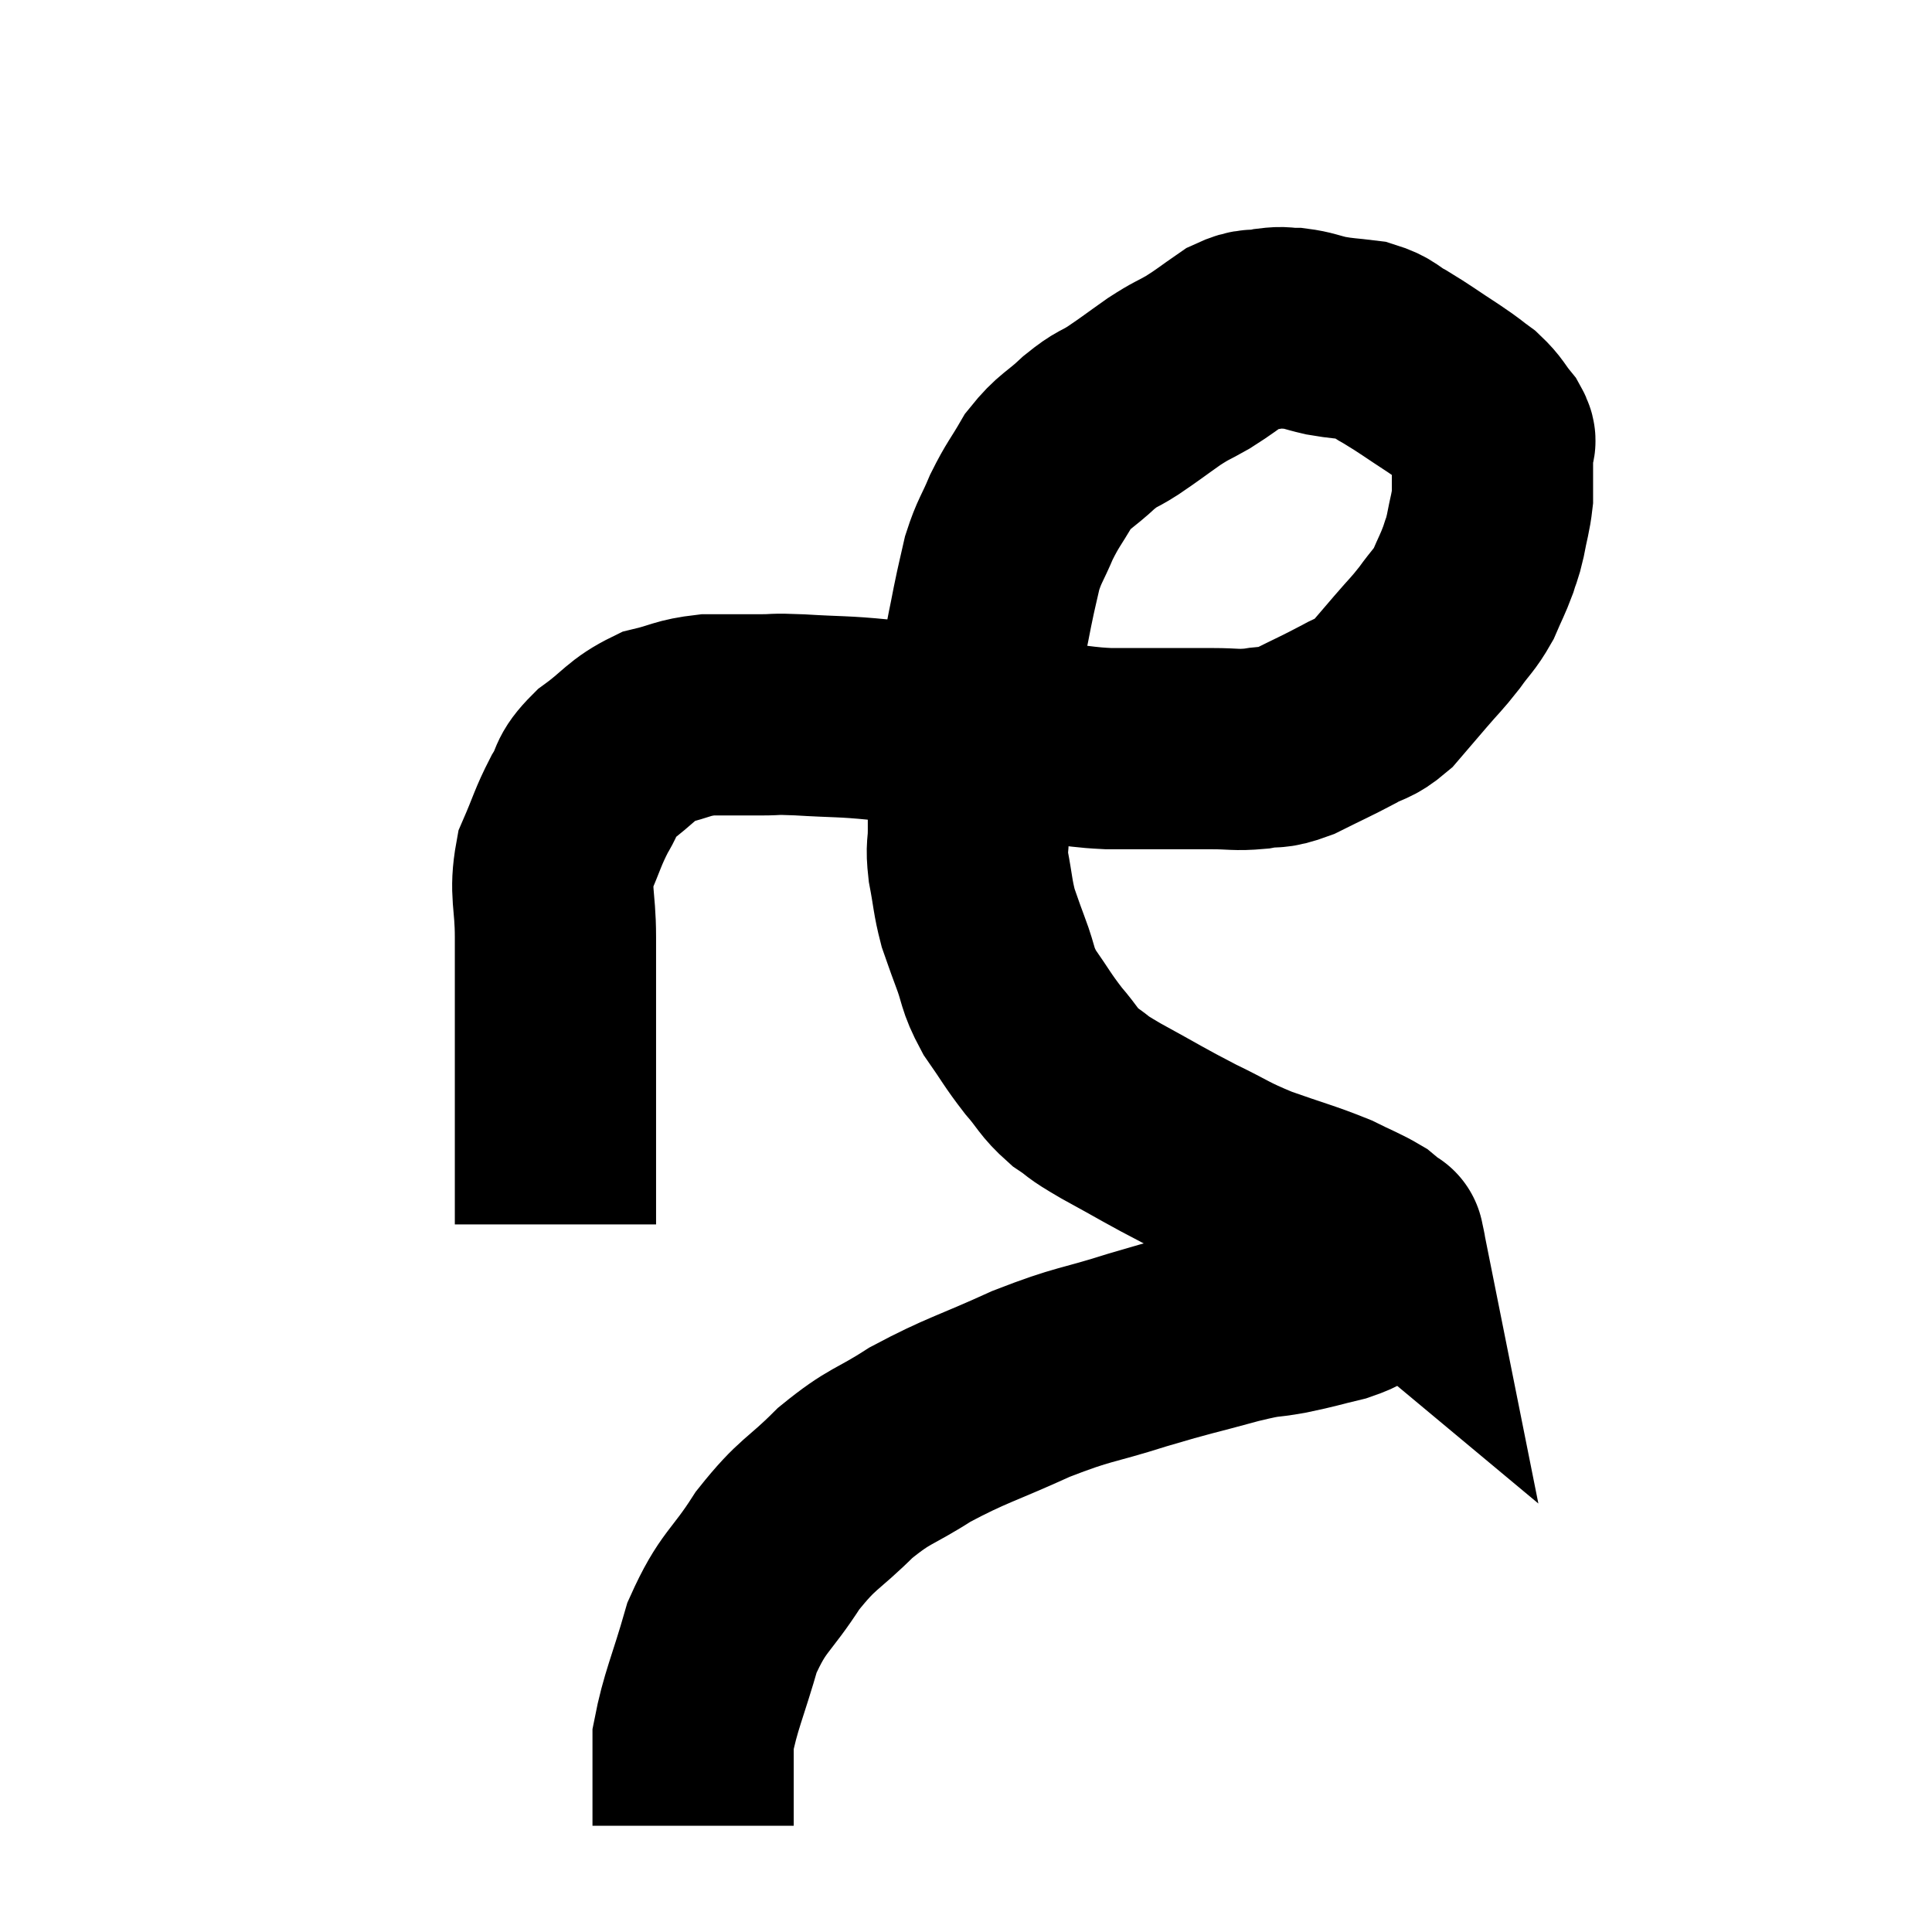 <svg width="48" height="48" viewBox="0 0 48 48" xmlns="http://www.w3.org/2000/svg"><path d="M 13.8 30.42 C 13.8 29.79, 13.8 29.955, 13.8 29.16 C 13.8 28.2, 13.8 28.125, 13.8 27.24 C 13.8 26.43, 13.8 26.325, 13.8 25.62 C 13.8 25.02, 13.8 25.005, 13.8 24.42 C 13.8 23.85, 13.8 24.045, 13.8 23.28 C 13.8 22.32, 13.65 22.185, 13.8 21.36 C 14.1 20.67, 14.1 20.565, 14.4 19.98 C 14.7 19.5, 14.52 19.5, 15 19.02 C 15.66 18.54, 15.675 18.375, 16.32 18.06 C 16.95 17.91, 16.935 17.835, 17.58 17.76 C 18.24 17.76, 18.33 17.76, 18.9 17.76 C 19.38 17.76, 19.125 17.73, 19.86 17.76 C 20.85 17.82, 20.925 17.79, 21.84 17.88 C 22.68 18, 22.74 18.015, 23.52 18.12 C 24.24 18.21, 24.27 18.21, 24.96 18.3 C 25.62 18.39, 25.635 18.405, 26.28 18.48 C 26.91 18.54, 26.925 18.57, 27.54 18.6 C 28.14 18.6, 28.095 18.6, 28.74 18.6 C 29.43 18.6, 29.505 18.6, 30.12 18.6 C 30.66 18.6, 30.69 18.645, 31.2 18.6 C 31.68 18.51, 31.59 18.63, 32.16 18.42 C 32.82 18.09, 32.94 18.045, 33.48 17.76 C 33.9 17.52, 33.93 17.61, 34.32 17.28 C 34.68 16.86, 34.68 16.86, 35.04 16.44 C 35.4 16.02, 35.43 16.02, 35.76 15.6 C 36.06 15.18, 36.12 15.18, 36.36 14.76 C 36.54 14.34, 36.585 14.28, 36.72 13.92 C 36.81 13.62, 36.81 13.71, 36.9 13.32 C 36.99 12.84, 37.035 12.75, 37.08 12.36 C 37.08 12.06, 37.08 12.075, 37.08 11.76 C 37.08 11.43, 37.08 11.34, 37.08 11.1 C 37.08 10.95, 37.215 11.04, 37.08 10.8 C 36.81 10.47, 36.84 10.425, 36.54 10.14 C 36.21 9.9, 36.345 9.975, 35.88 9.66 C 35.28 9.27, 35.175 9.18, 34.68 8.88 C 34.29 8.67, 34.335 8.595, 33.9 8.46 C 33.42 8.4, 33.375 8.415, 32.94 8.34 C 32.55 8.25, 32.505 8.205, 32.16 8.16 C 31.86 8.16, 31.92 8.115, 31.56 8.16 C 31.14 8.25, 31.17 8.13, 30.72 8.34 C 30.24 8.67, 30.21 8.715, 29.76 9 C 29.34 9.24, 29.385 9.18, 28.92 9.48 C 28.41 9.84, 28.365 9.885, 27.9 10.2 C 27.48 10.47, 27.525 10.365, 27.06 10.74 C 26.55 11.22, 26.46 11.175, 26.04 11.7 C 25.71 12.27, 25.665 12.27, 25.38 12.84 C 25.14 13.41, 25.08 13.425, 24.9 13.98 C 24.78 14.52, 24.78 14.475, 24.66 15.06 C 24.54 15.69, 24.525 15.69, 24.42 16.32 C 24.33 16.95, 24.33 16.92, 24.24 17.58 C 24.15 18.27, 24.105 18.42, 24.06 18.96 C 24.06 19.35, 24.06 19.32, 24.06 19.74 C 24.06 20.19, 24.06 20.19, 24.06 20.64 C 24.06 21.09, 24 21, 24.06 21.54 C 24.18 22.17, 24.165 22.275, 24.3 22.8 C 24.45 23.22, 24.405 23.115, 24.6 23.64 C 24.84 24.27, 24.75 24.285, 25.08 24.9 C 25.5 25.5, 25.515 25.575, 25.92 26.1 C 26.31 26.55, 26.28 26.625, 26.7 27 C 27.15 27.3, 26.88 27.18, 27.6 27.6 C 28.59 28.14, 28.68 28.215, 29.58 28.68 C 30.39 29.07, 30.33 29.1, 31.2 29.46 C 32.13 29.79, 32.355 29.835, 33.06 30.12 C 33.54 30.36, 33.69 30.405, 34.02 30.6 C 34.2 30.75, 34.29 30.825, 34.38 30.9 C 34.38 30.9, 34.365 30.825, 34.38 30.9 C 34.41 31.05, 34.425 31.095, 34.44 31.2 C 34.44 31.26, 34.44 31.2, 34.44 31.32 C 34.44 31.5, 34.53 31.53, 34.44 31.68 C 34.26 31.8, 34.38 31.755, 34.08 31.92 C 33.66 32.13, 33.765 32.16, 33.24 32.34 C 32.61 32.49, 32.625 32.505, 31.98 32.64 C 31.32 32.76, 31.59 32.655, 30.66 32.88 C 29.46 33.21, 29.52 33.165, 28.26 33.54 C 26.94 33.96, 26.97 33.855, 25.62 34.38 C 24.24 35.01, 24.015 35.025, 22.86 35.64 C 21.93 36.24, 21.885 36.12, 21 36.84 C 20.16 37.68, 20.085 37.56, 19.32 38.52 C 18.63 39.6, 18.465 39.51, 17.94 40.68 C 17.58 41.94, 17.4 42.27, 17.22 43.2 C 17.22 43.8, 17.22 43.95, 17.22 44.4 C 17.22 44.7, 17.22 44.76, 17.22 45 C 17.22 45.18, 17.22 45.27, 17.22 45.36 C 17.22 45.36, 17.22 45.36, 17.22 45.36 L 17.22 45.36" fill="none" stroke="black" stroke-width="5"></path></svg>